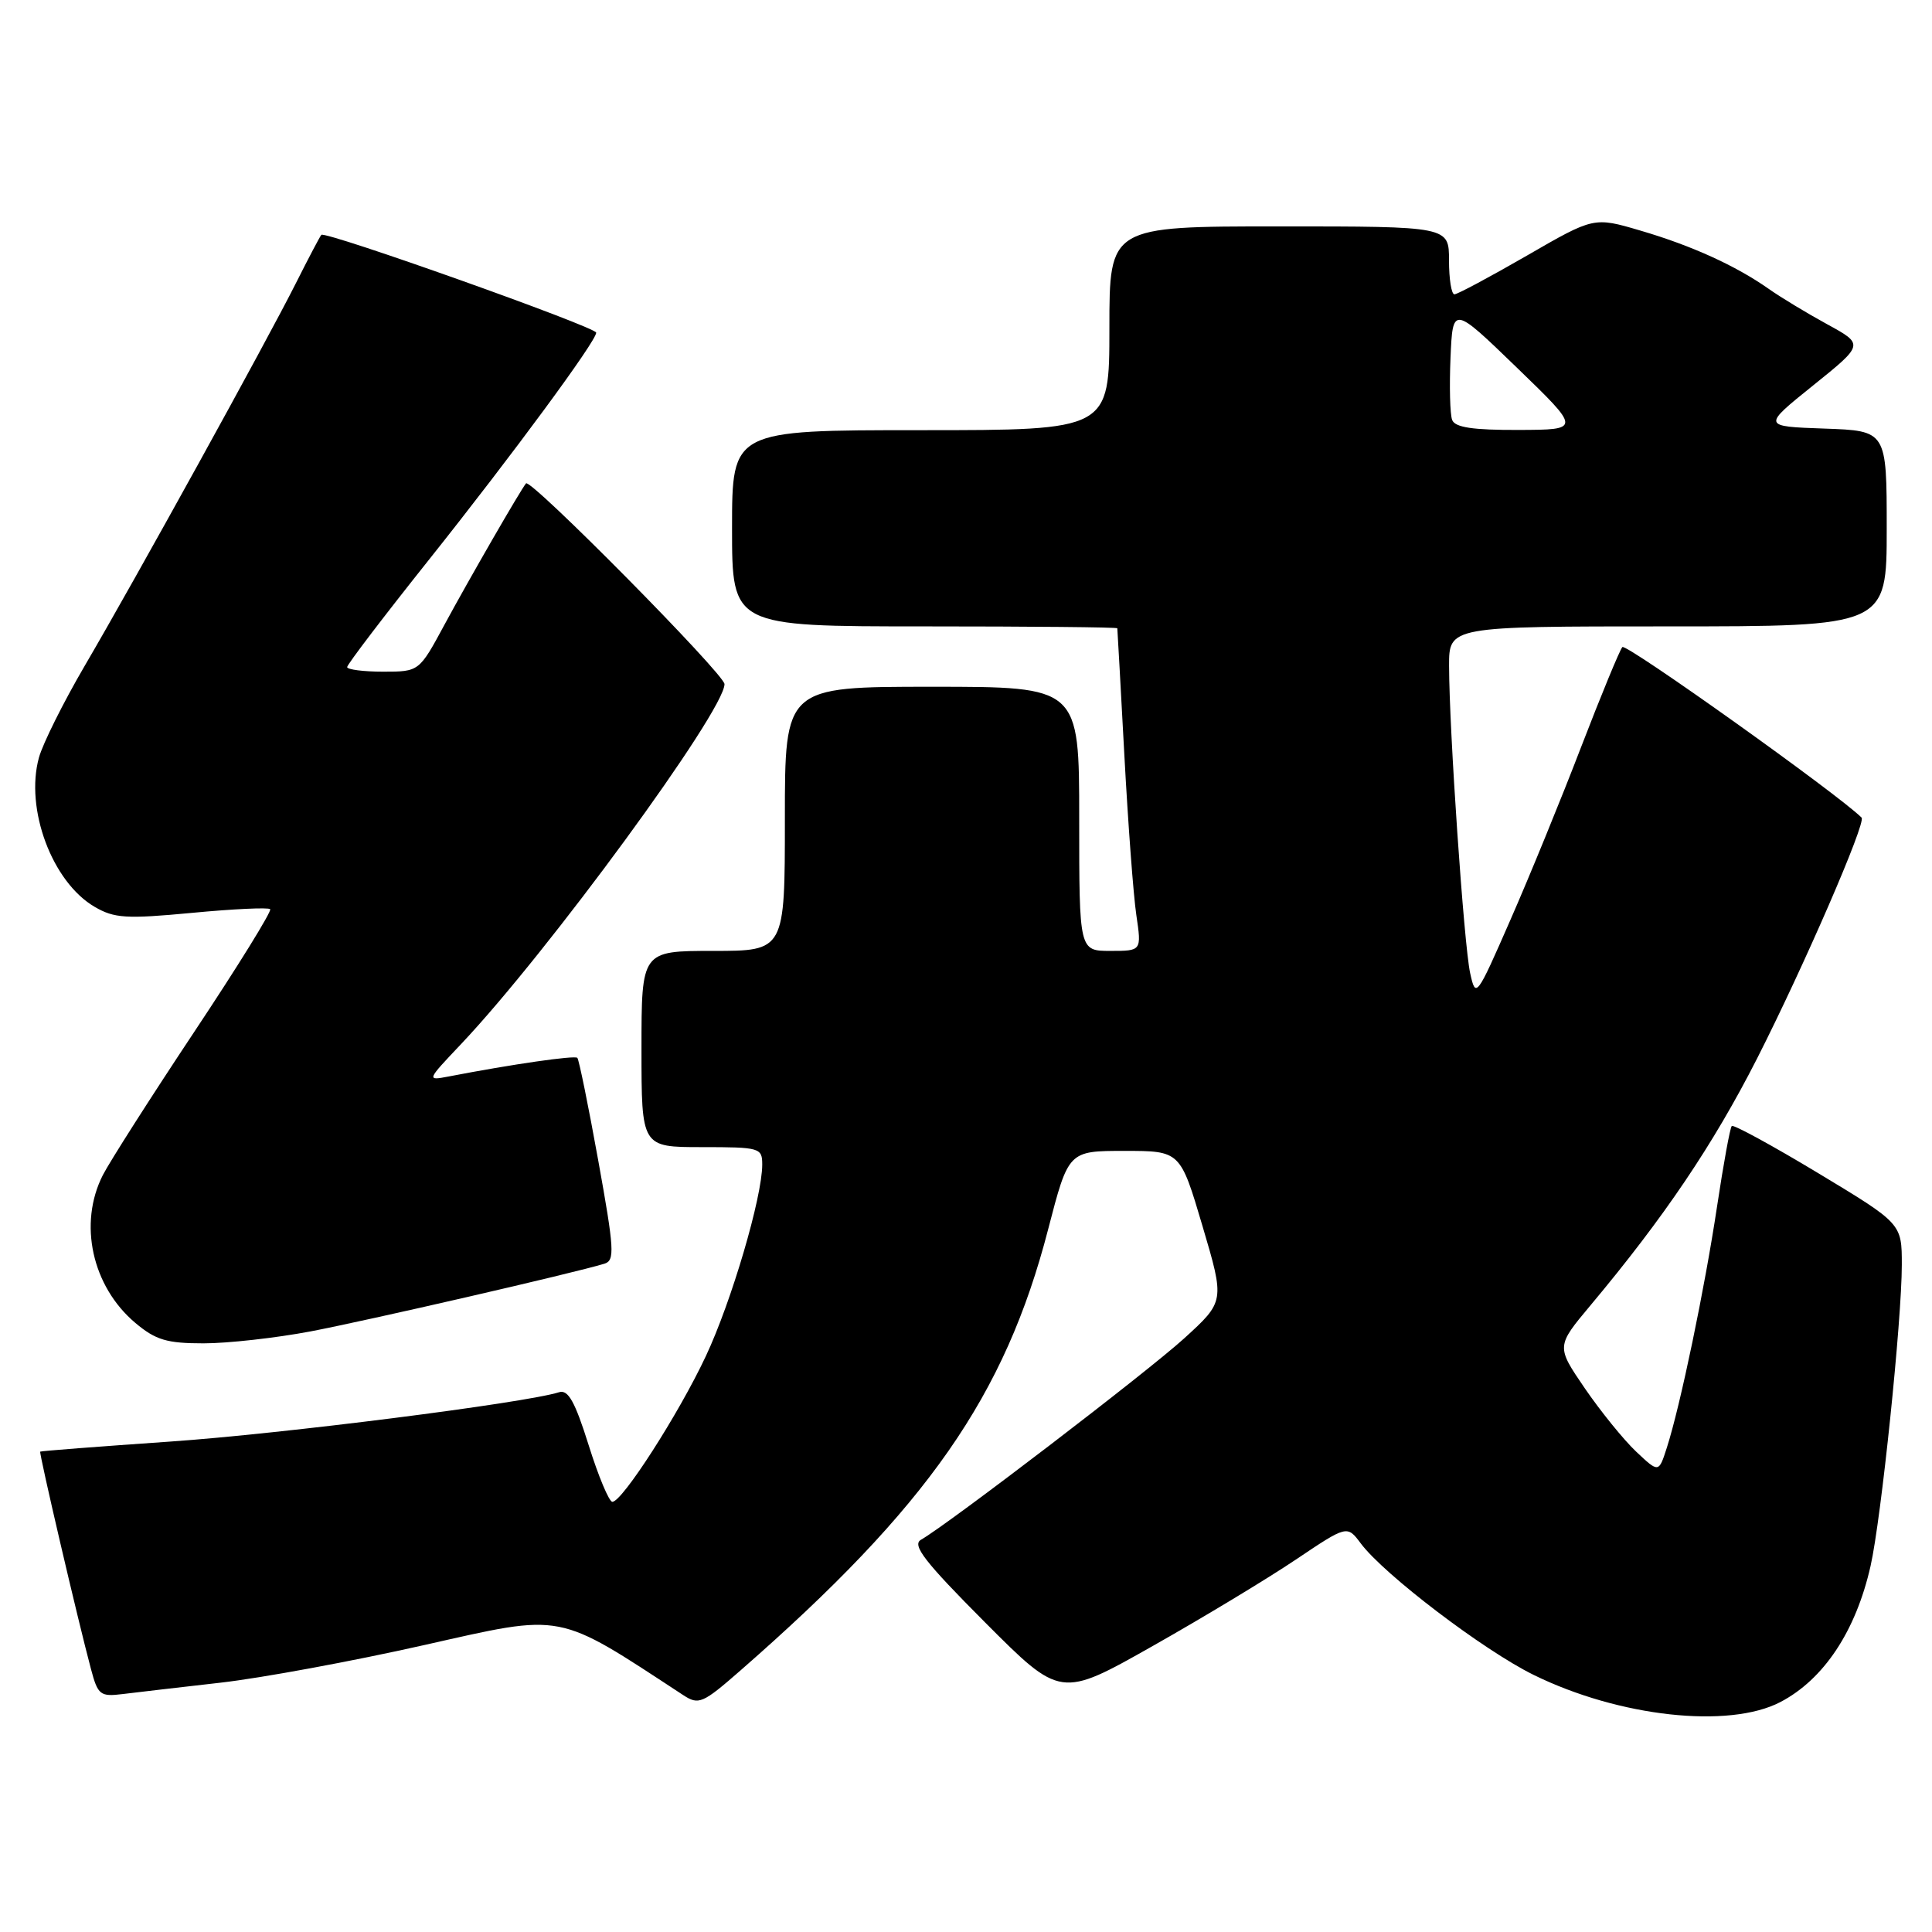 <?xml version="1.0" encoding="UTF-8" standalone="no"?>
<!DOCTYPE svg PUBLIC "-//W3C//DTD SVG 1.1//EN" "http://www.w3.org/Graphics/SVG/1.1/DTD/svg11.dtd" >
<svg xmlns="http://www.w3.org/2000/svg" xmlns:xlink="http://www.w3.org/1999/xlink" version="1.1" viewBox="0 0 256 256">
 <g >
 <path fill="currentColor"
d=" M 235.91 225.53 C 241.67 222.52 245.91 216.13 247.86 207.50 C 249.27 201.27 252.00 174.94 252.00 167.59 C 252.00 162.13 252.00 162.13 240.94 155.46 C 234.85 151.79 229.69 148.98 229.47 149.20 C 229.24 149.42 228.37 154.21 227.52 159.85 C 225.89 170.71 222.65 186.29 220.86 191.84 C 219.79 195.17 219.79 195.17 216.79 192.34 C 215.14 190.78 212.08 187.00 209.99 183.95 C 206.20 178.40 206.20 178.40 210.76 172.95 C 220.52 161.29 227.01 151.66 232.79 140.32 C 238.98 128.15 247.31 108.97 246.67 108.34 C 243.57 105.24 215.44 85.19 214.97 85.74 C 214.61 86.16 212.15 92.12 209.50 99.00 C 206.86 105.88 202.64 116.19 200.12 121.93 C 195.63 132.19 195.54 132.30 194.80 128.93 C 193.98 125.17 192.02 96.64 192.01 88.25 C 192.00 83.00 192.00 83.00 221.00 83.00 C 250.00 83.00 250.00 83.00 250.00 70.04 C 250.00 57.08 250.00 57.08 241.75 56.79 C 233.50 56.50 233.50 56.50 240.25 51.07 C 247.00 45.64 247.00 45.64 242.12 42.97 C 239.43 41.50 235.94 39.39 234.37 38.28 C 229.99 35.20 224.14 32.54 217.35 30.55 C 211.20 28.74 211.20 28.74 202.32 33.87 C 197.43 36.69 193.11 39.00 192.72 39.00 C 192.32 39.00 192.00 36.98 192.00 34.50 C 192.00 30.00 192.00 30.00 169.50 30.00 C 147.00 30.00 147.00 30.00 147.00 43.50 C 147.00 57.00 147.00 57.00 122.00 57.00 C 97.00 57.00 97.00 57.00 97.00 70.00 C 97.00 83.00 97.00 83.00 122.50 83.00 C 136.53 83.00 148.02 83.11 148.05 83.25 C 148.07 83.39 148.49 90.92 148.98 100.00 C 149.47 109.08 150.18 118.64 150.57 121.25 C 151.27 126.00 151.27 126.00 147.14 126.00 C 143.00 126.00 143.00 126.00 143.00 108.50 C 143.00 91.00 143.00 91.00 123.50 91.00 C 104.00 91.00 104.00 91.00 104.00 108.50 C 104.00 126.00 104.00 126.00 94.50 126.00 C 85.00 126.00 85.00 126.00 85.00 139.00 C 85.00 152.00 85.00 152.00 93.00 152.00 C 100.69 152.00 101.00 152.09 101.00 154.31 C 101.00 158.62 96.93 172.46 93.53 179.69 C 89.95 187.33 82.45 199.00 81.14 199.00 C 80.71 199.00 79.29 195.62 78.00 191.49 C 76.18 185.70 75.28 184.09 74.07 184.48 C 69.54 185.91 37.31 190.00 22.50 191.02 C 13.15 191.67 5.42 192.26 5.33 192.35 C 5.15 192.52 10.34 214.76 12.06 221.18 C 12.97 224.60 13.28 224.84 16.27 224.47 C 18.05 224.25 23.89 223.57 29.25 222.96 C 34.62 222.35 46.77 220.11 56.25 217.97 C 74.91 213.77 73.60 213.52 90.53 224.61 C 92.58 225.95 93.09 225.74 98.11 221.35 C 122.94 199.66 133.16 185.01 138.89 162.87 C 141.58 152.50 141.58 152.50 148.99 152.50 C 156.39 152.50 156.39 152.50 159.34 162.47 C 162.29 172.44 162.29 172.44 156.89 177.36 C 152.03 181.78 125.79 201.86 122.03 204.03 C 120.81 204.73 122.53 206.95 130.51 214.96 C 140.53 225.01 140.53 225.01 152.73 218.11 C 159.44 214.32 167.98 209.16 171.71 206.65 C 178.50 202.09 178.50 202.09 180.31 204.51 C 183.39 208.63 196.58 218.67 203.21 221.93 C 214.51 227.49 229.08 229.10 235.91 225.53 Z  M 41.14 176.42 C 48.59 175.00 76.00 168.70 80.08 167.45 C 81.49 167.03 81.40 165.57 79.27 153.77 C 77.96 146.50 76.71 140.38 76.50 140.17 C 76.15 139.82 67.84 141.02 59.50 142.63 C 56.50 143.20 56.50 143.20 61.09 138.35 C 72.58 126.21 96.00 94.21 96.00 90.65 C 96.00 89.34 70.29 63.33 69.70 64.05 C 68.94 64.98 62.16 76.74 58.91 82.75 C 55.54 89.00 55.54 89.00 50.77 89.00 C 48.15 89.00 46.00 88.72 46.00 88.39 C 46.00 88.05 50.89 81.63 56.86 74.14 C 67.90 60.27 79.00 45.21 79.00 44.08 C 79.00 43.34 43.09 30.56 42.58 31.12 C 42.39 31.33 40.88 34.20 39.22 37.50 C 35.37 45.17 17.89 76.85 11.21 88.25 C 8.40 93.06 5.68 98.51 5.16 100.38 C 3.29 107.17 6.90 116.87 12.54 120.16 C 15.14 121.68 16.73 121.78 25.43 120.96 C 30.89 120.44 35.55 120.22 35.80 120.47 C 36.05 120.71 31.53 128.02 25.75 136.71 C 19.98 145.39 14.53 153.94 13.63 155.70 C 10.36 162.12 12.19 170.46 17.94 175.30 C 20.63 177.56 22.11 178.00 26.97 178.00 C 30.16 178.00 36.54 177.29 41.14 176.42 Z  M 192.42 55.65 C 192.13 54.91 192.04 51.20 192.20 47.40 C 192.50 40.50 192.50 40.50 201.00 48.72 C 209.50 56.94 209.50 56.94 201.22 56.97 C 195.17 56.99 192.80 56.64 192.42 55.65 Z "/>
</g>
</svg>